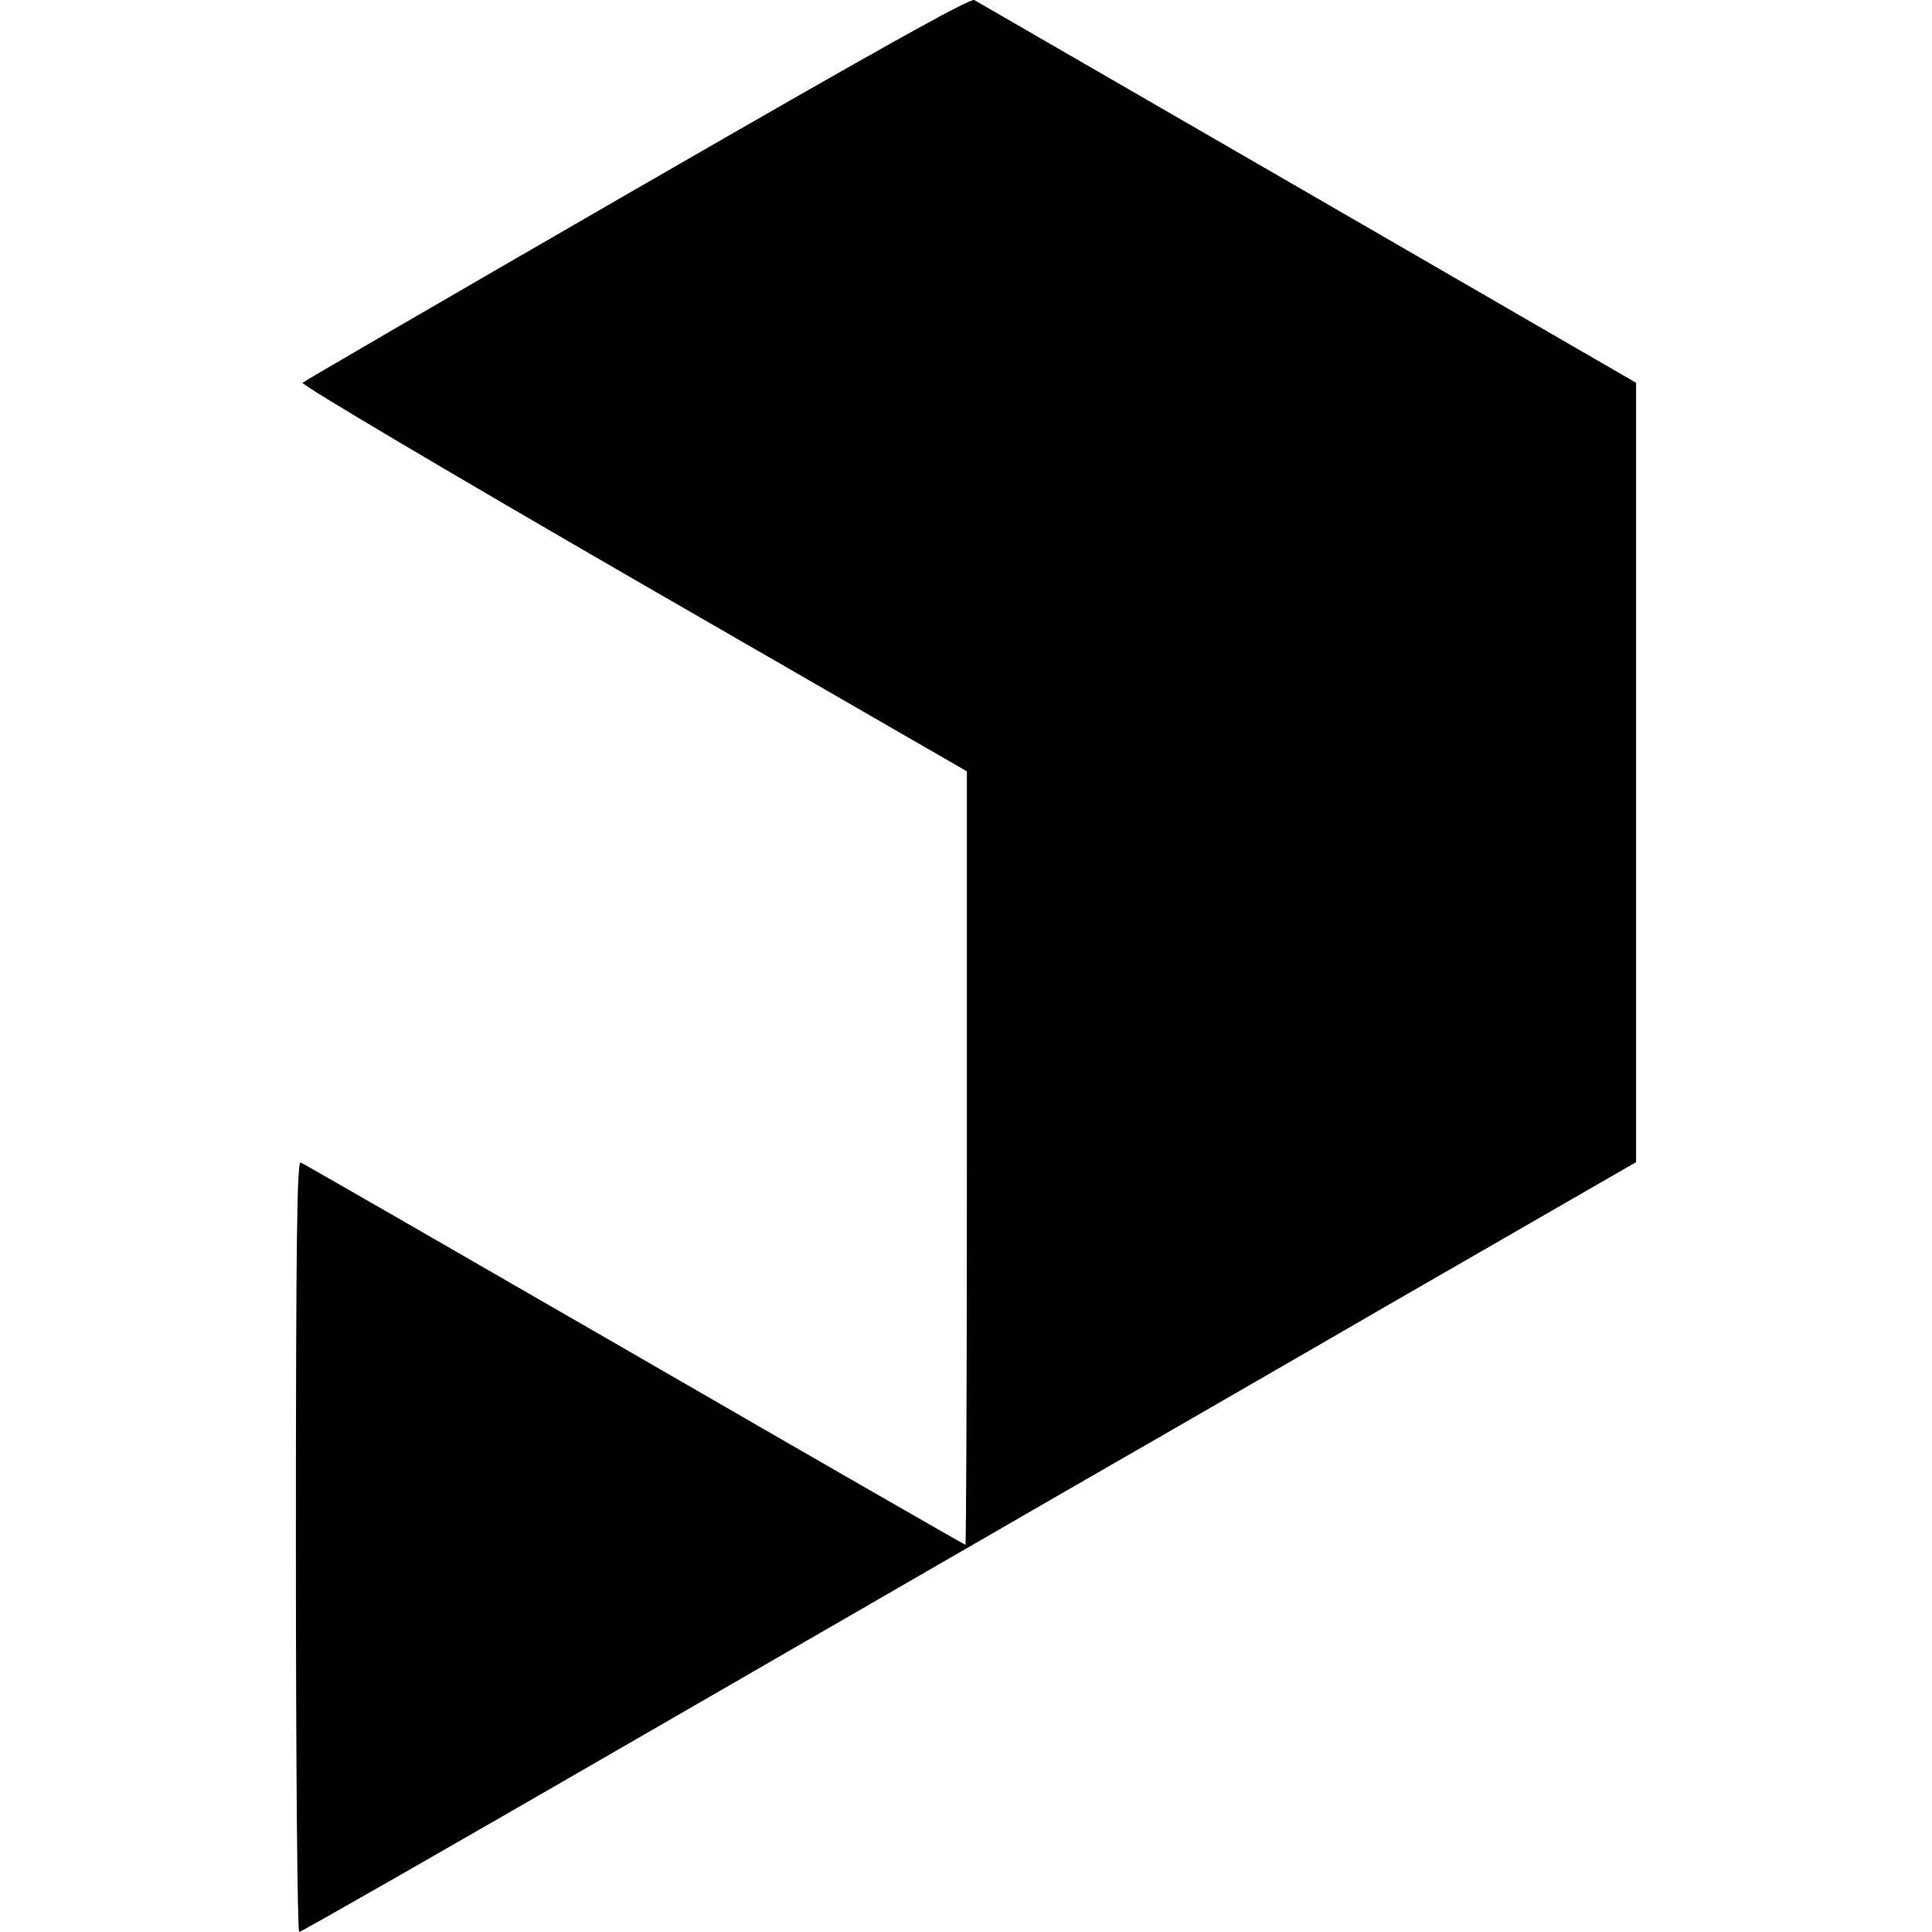 <?xml version="1.0" encoding="UTF-8"?>
<svg id="Layer_1" data-name="Layer 1" xmlns="http://www.w3.org/2000/svg" viewBox="0 0 1000 1000">
  <path d="M504.29,.03c-2.1-1.14-50.57,25.95-174.61,97.52-94.27,54.39-172.32,99.81-173.09,100.57-.95,.95,76.14,46.56,171.18,101.52l172.7,99.61v200.18c0,110.11-.38,200.18-.76,200.18s-77.48-44.27-171.18-98.47c-93.89-54.2-171.75-99.04-172.89-99.42-1.91-.76-2.48,39.69-2.48,198.66,0,113.55,.76,199.61,1.72,199.61s78.43-44.27,172.13-98.47c93.89-54.2,191.21-110.49,216.4-125,25.19-14.5,103.81-59.73,174.61-100.76l128.81-74.23V198.12l-169.84-98.28C583.68,45.83,505.82,.99,504.29,.03Z"/>
</svg>